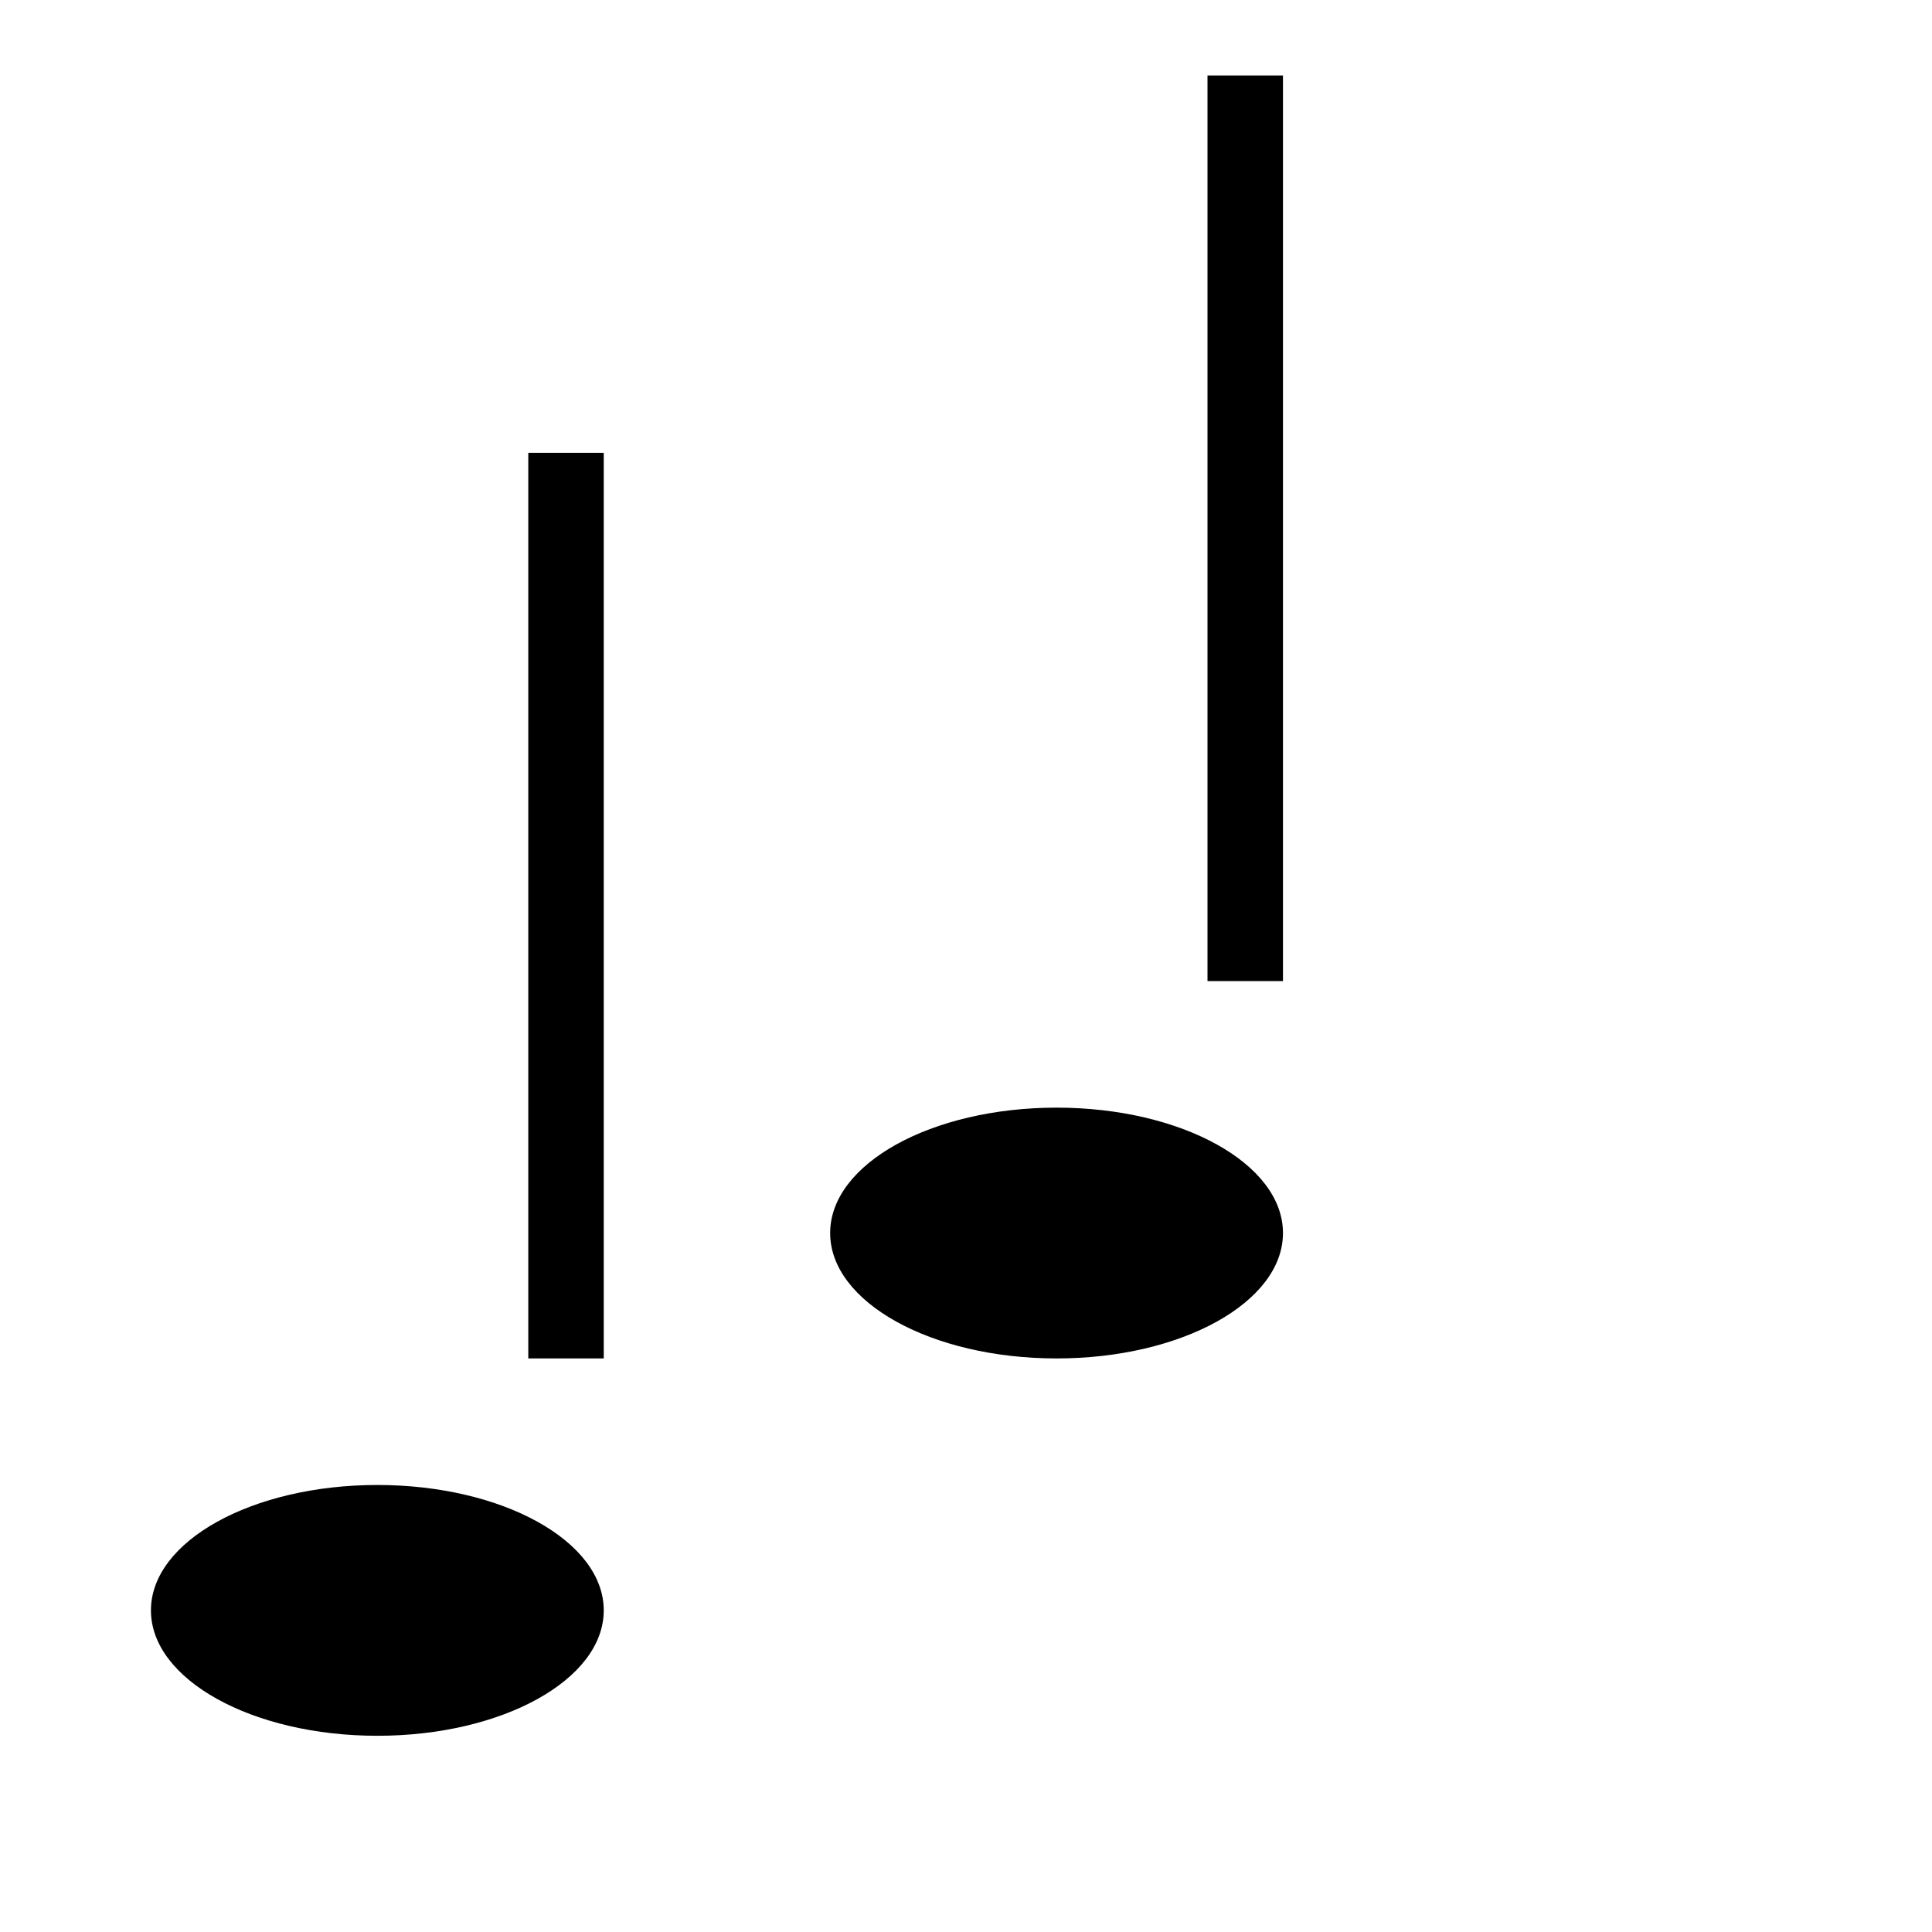 <?xml version="1.0" encoding="UTF-8" standalone="no"?>
<!DOCTYPE svg PUBLIC "-//W3C//DTD SVG 20010904//EN"
"http://www.w3.org/TR/2001/REC-SVG-20010904/DTD/svg10.dtd">
<!-- Created with Inkscape (http://www.inkscape.org/) -->
<svg
   width="72pt"
   height="72pt"
   id="svg1"
   sodipodi:version="0.32"
   inkscape:version="0.40"
   sodipodi:docbase="/home/tom/src/solfege/themes/svg"
   sodipodi:docname="melodic-interval.svg"
   xmlns="http://www.w3.org/2000/svg"
   xmlns:cc="http://web.resource.org/cc/"
   xmlns:inkscape="http://www.inkscape.org/namespaces/inkscape"
   xmlns:sodipodi="http://sodipodi.sourceforge.net/DTD/sodipodi-0.dtd"
   xmlns:rdf="http://www.w3.org/1999/02/22-rdf-syntax-ns#"
   xmlns:dc="http://purl.org/dc/elements/1.1/"
   xmlns:xlink="http://www.w3.org/1999/xlink">
  <defs
     id="defs3" />
  <sodipodi:namedview
     id="base"
     pagecolor="#ffffff"
     bordercolor="#666666"
     borderopacity="1.0"
     inkscape:pageopacity="0.0"
     inkscape:pageshadow="2"
     inkscape:zoom="7.3888889"
     inkscape:cx="36.000000"
     inkscape:cy="36.000000"
     inkscape:current-layer="layer1"
     showgrid="true"
     inkscape:grid-bbox="true"
     inkscape:grid-points="true"
     gridspacingy="3pt"
     gridspacingx="3pt"
     gridoriginy="0pt"
     gridoriginx="0pt"
     gridtolerance="2px"
     inkscape:guide-bbox="true"
     inkscape:guide-points="true"
     guidetolerance="3px"
     inkscape:window-width="1013"
     inkscape:window-height="712"
     inkscape:window-x="0"
     inkscape:window-y="27" />
  <g
     inkscape:label="Layer 1"
     inkscape:groupmode="layer"
     id="layer1">
    <path
       d="M 63.75,61.269 C 63.75,64.71 58.713,67.5 52.5,67.5 C 46.287,67.5 41.25,64.71 41.25,61.269 C 41.25,57.827 46.287,55.038 52.5,55.038 C 58.713,55.038 63.75,57.827 63.75,61.269 z "
       style="fill:#000000;fill-opacity:1;stroke:none"
       id="path1723" />
    <path
       d="M 30,80.019 C 30,83.46 24.963,86.25 18.75,86.25 C 12.537,86.25 7.5,83.46 7.5,80.019 C 7.5,76.577 12.537,73.788 18.75,73.788 C 24.963,73.788 30,76.577 30,80.019 z "
       style="fill:#000000;fill-opacity:1;stroke:none"
       id="path1724" />
    <rect
       width="3.75"
       height="45"
       x="26.25"
       y="22.5"
       style="fill:#000000;fill-opacity:1;stroke:none"
       id="rect1725" />
    <rect
       width="3.75"
       height="45"
       x="60"
       y="3.75"
       style="fill:#000000;fill-opacity:1;stroke:none"
       id="rect1091" />
  </g>
</svg>
